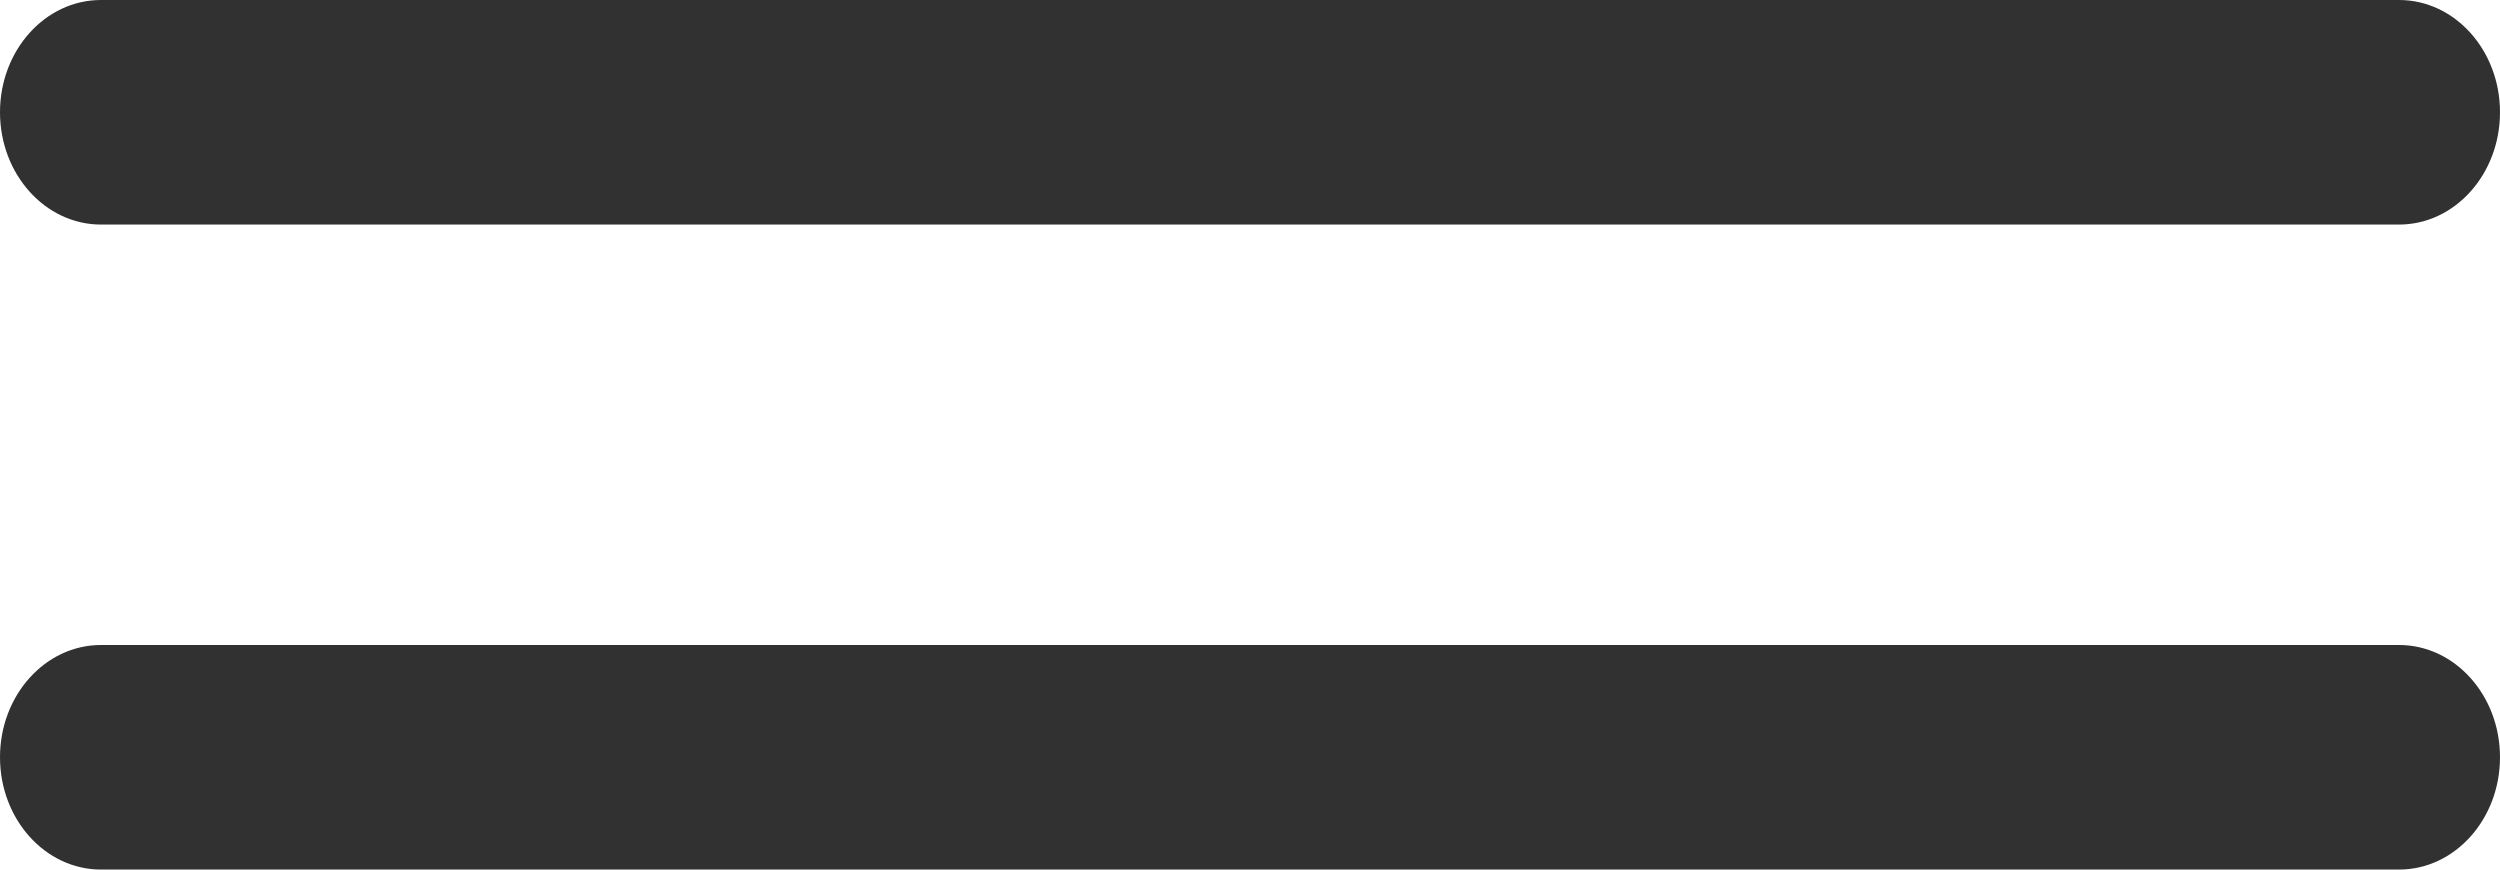 <svg width="23" height="8" viewBox="0 0 23 8" fill="none" xmlns="http://www.w3.org/2000/svg">
<g id="Navi">
<g id="Group 3">
<path id="menu" fill-rule="evenodd" clip-rule="evenodd" d="M0.929 0H22.071C22.584 0 23 0.462 23 1.033C23 1.603 22.584 2.066 22.071 2.066H0.929C0.416 2.066 0 1.603 0 1.033C0 0.462 0.416 0 0.929 0ZM0.929 5.934H22.071C22.584 5.934 23 6.396 23 6.967C23 7.537 22.584 8 22.071 8H0.929C0.416 8 0 7.537 0 6.967C0 6.396 0.416 5.934 0.929 5.934Z" fill="#313131"/>
<mask id="mask0_1458_1369" style="mask-type:luminance" maskUnits="userSpaceOnUse" x="0" y="0" width="23" height="8">
<path id="menu_2" fill-rule="evenodd" clip-rule="evenodd" d="M0.929 0H22.071C22.584 0 23 0.462 23 1.033C23 1.603 22.584 2.066 22.071 2.066H0.929C0.416 2.066 0 1.603 0 1.033C0 0.462 0.416 0 0.929 0ZM0.929 5.934H22.071C22.584 5.934 23 6.396 23 6.967C23 7.537 22.584 8 22.071 8H0.929C0.416 8 0 7.537 0 6.967C0 6.396 0.416 5.934 0.929 5.934Z" fill="white"/>
</mask>
<g mask="url(#mask0_1458_1369)">
</g>
</g>
</g>
</svg>
